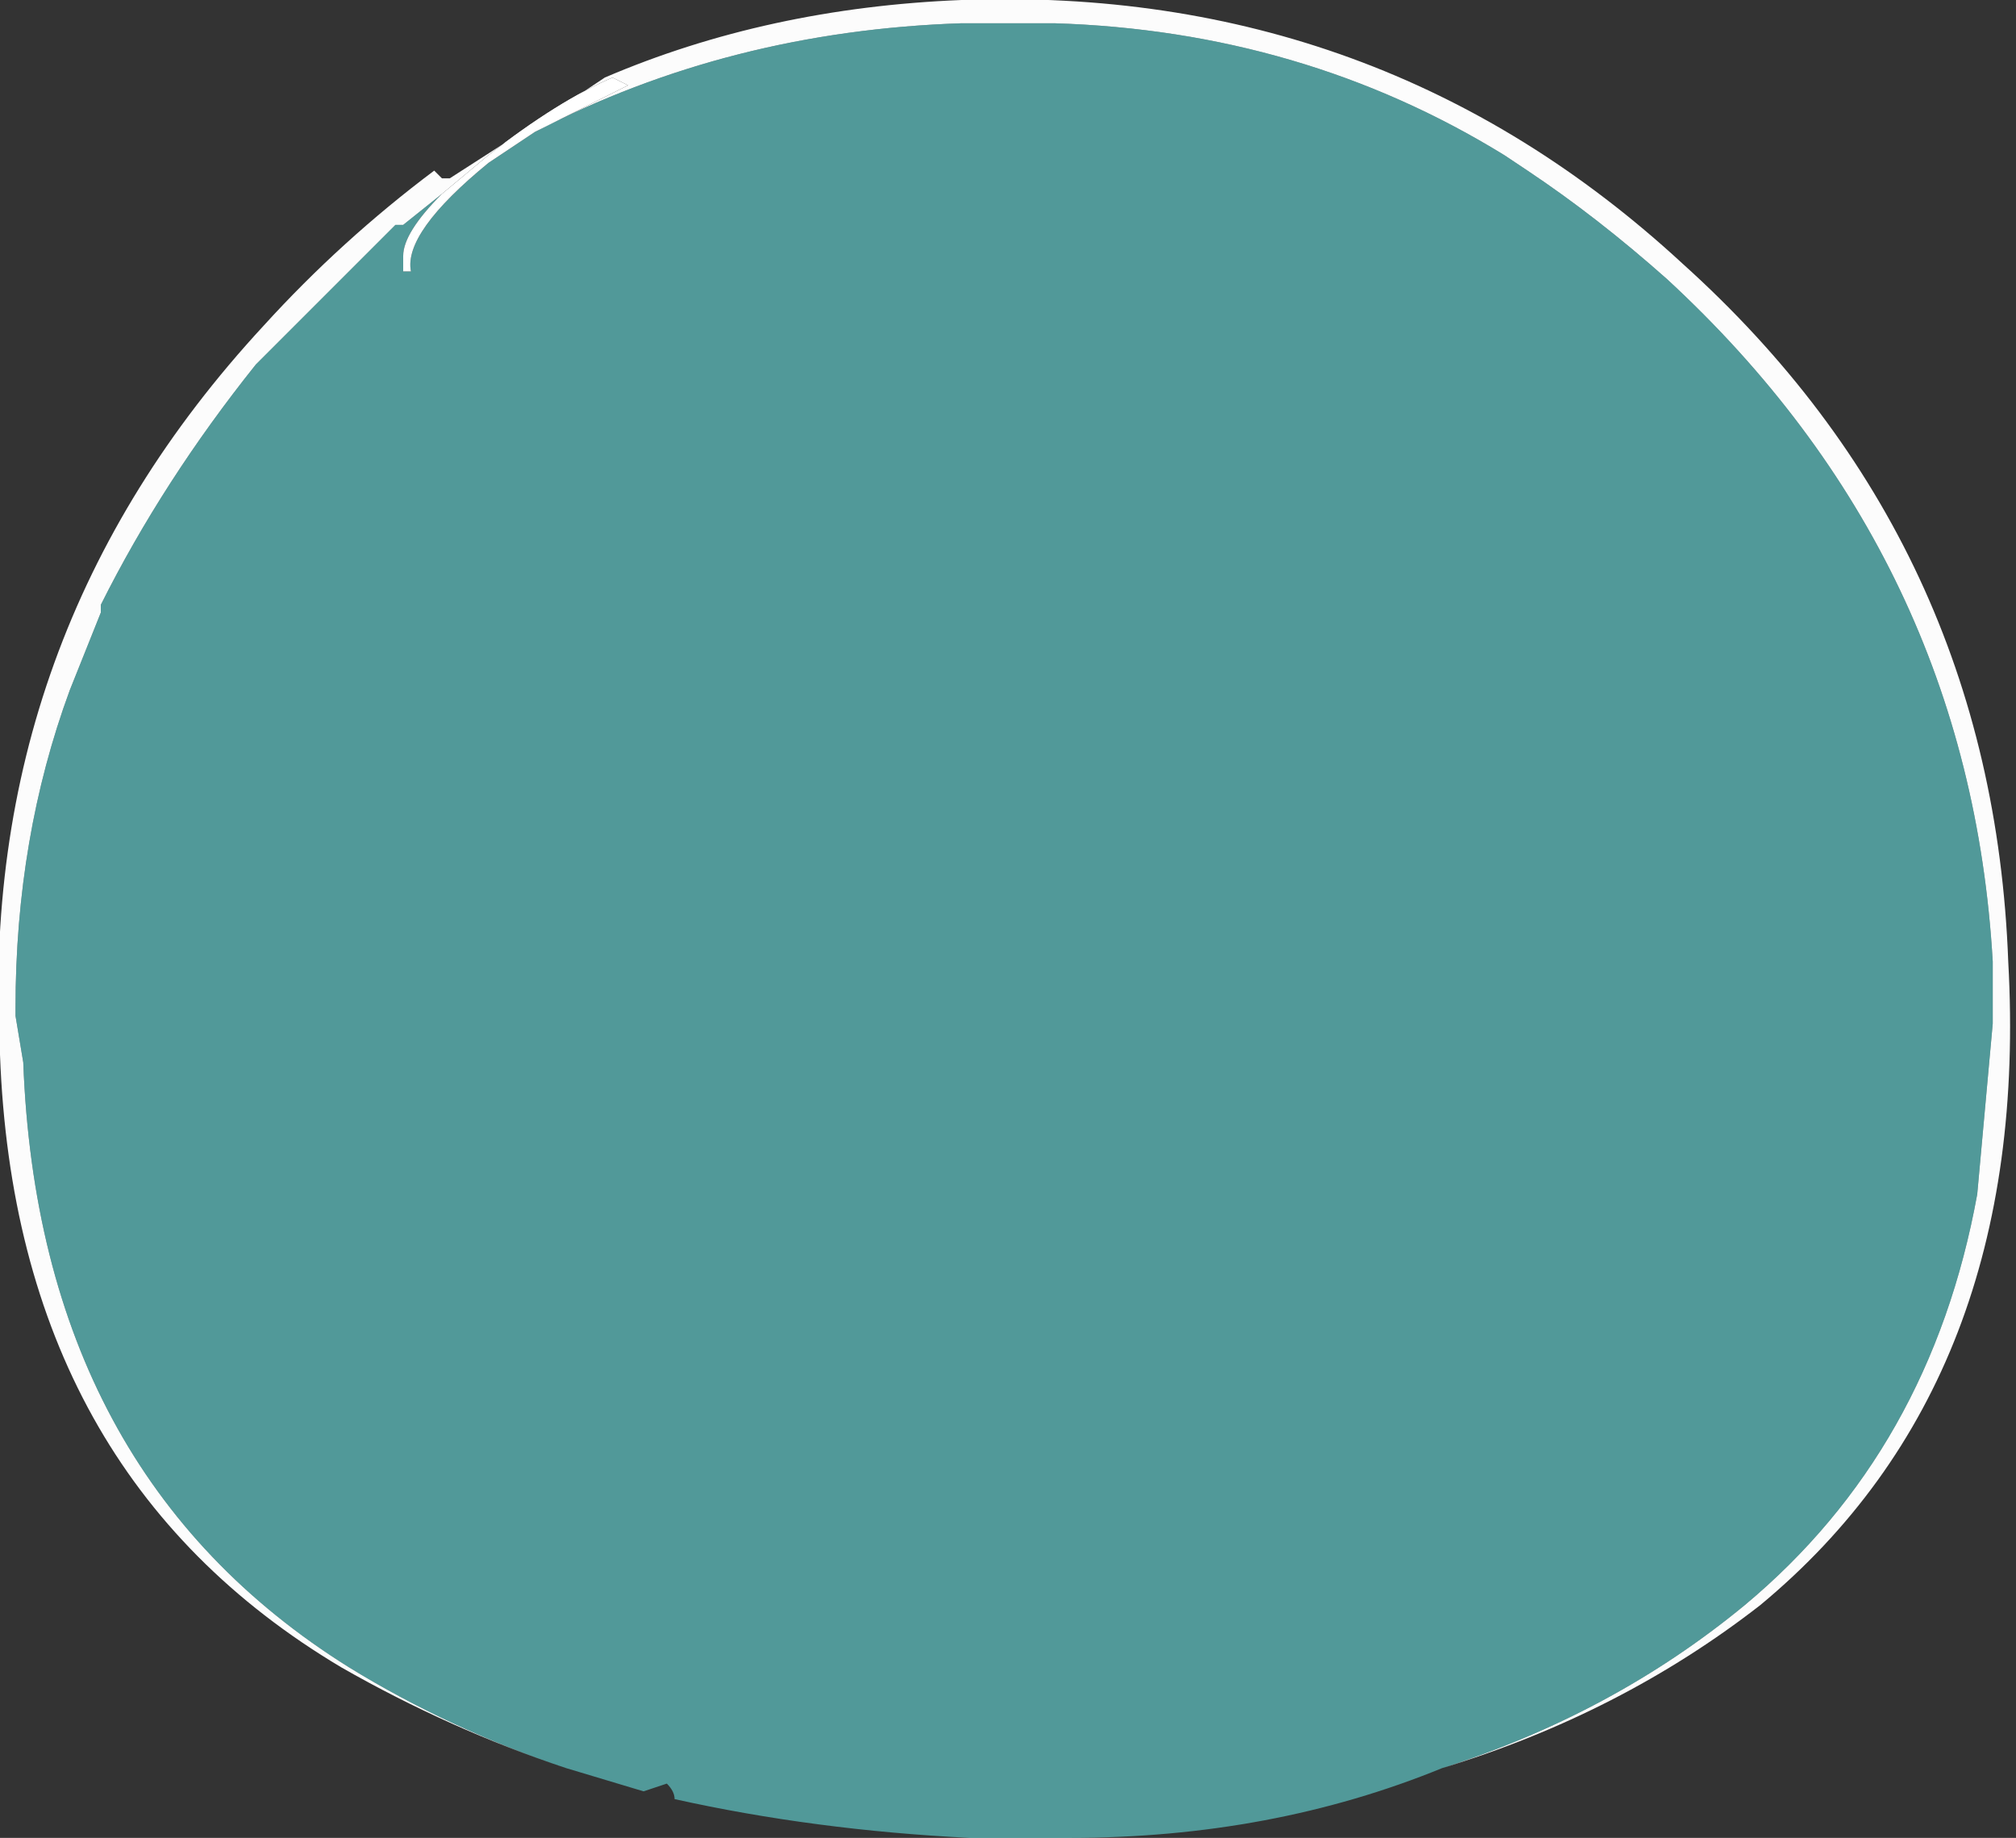 <?xml version="1.0" encoding="UTF-8" standalone="no"?>
<svg xmlns:ffdec="https://www.free-decompiler.com/flash" xmlns:xlink="http://www.w3.org/1999/xlink" ffdec:objectType="shape" height="11.85px" width="13.0px" xmlns="http://www.w3.org/2000/svg">
  <rect width="100%" height="100%" fill="#333333" stroke="none"/>
  <g transform="matrix(1.0, 0.0, 0.0, 1.0, 6.45, 10.1)">
    <path d="M2.85 1.3 Q3.95 0.95 4.8 0.25 6.0 -0.75 6.3 -2.4 L6.4 -3.5 6.4 -3.9 Q6.25 -6.5 4.3 -8.3 3.85 -8.7 3.4 -9.0 L3.25 -9.1 Q1.95 -9.9 0.35 -9.95 L-0.25 -9.95 Q-1.75 -9.9 -3.0 -9.25 -2.7 -9.4 -2.4 -9.55 L-2.5 -9.6 Q-2.85 -9.45 -3.3 -9.1 L-3.6 -8.85 -3.85 -8.65 -3.9 -8.65 -4.8 -7.75 Q-5.4 -7.0 -5.8 -6.2 L-5.8 -6.15 -6.0 -5.65 Q-6.35 -4.7 -6.35 -3.6 L-6.35 -3.55 -6.3 -3.25 Q-6.2 -0.6 -4.2 0.65 -3.55 1.05 -2.8 1.3 -3.55 1.05 -4.25 0.65 -6.35 -0.6 -6.45 -3.3 -6.6 -6.0 -4.75 -8.0 -4.25 -8.55 -3.65 -9.0 L-3.6 -8.95 -3.55 -8.95 -2.85 -9.4 -2.55 -9.6 Q-1.5 -10.05 -0.25 -10.1 2.45 -10.2 4.4 -8.4 6.4 -6.6 6.5 -3.9 6.65 -1.2 4.9 0.25 4.0 0.95 2.85 1.3" fill="#fefefe" fill-opacity="0.988" fill-rule="evenodd" stroke="none"/>
    <path d="M-3.0 -9.25 Q-1.75 -9.9 -0.25 -9.95 L0.35 -9.95 Q1.95 -9.9 3.25 -9.1 L3.4 -9.0 Q3.85 -8.7 4.3 -8.3 6.25 -6.5 6.4 -3.9 L6.4 -3.5 6.3 -2.4 Q6.0 -0.75 4.8 0.25 3.95 0.95 2.85 1.3 1.75 1.75 0.45 1.75 L-0.2 1.75 Q-1.2 1.7 -2.1 1.5 -2.1 1.45 -2.15 1.4 L-2.3 1.45 -2.8 1.3 Q-3.55 1.05 -4.2 0.65 -6.2 -0.6 -6.3 -3.25 L-6.35 -3.55 -6.35 -3.6 Q-6.35 -4.7 -6.0 -5.65 L-5.8 -6.15 -5.8 -6.2 Q-5.4 -7.0 -4.8 -7.75 L-3.9 -8.65 -3.85 -8.65 -3.6 -8.85 Q-3.85 -8.6 -3.85 -8.45 L-3.85 -8.35 -3.8 -8.35 Q-3.85 -8.6 -3.3 -9.05 L-3.0 -9.25" fill="#70ffff" fill-opacity="0.498" fill-rule="evenodd" stroke="none"/>
    <path d="M-3.6 -8.85 L-3.3 -9.1 Q-2.85 -9.45 -2.5 -9.6 L-2.4 -9.55 Q-2.7 -9.4 -3.0 -9.25 L-3.3 -9.05 Q-3.85 -8.6 -3.8 -8.35 L-3.85 -8.35 -3.85 -8.45 Q-3.85 -8.6 -3.6 -8.85" fill="#ffffff" fill-rule="evenodd" stroke="none"/>
  </g>
</svg>

